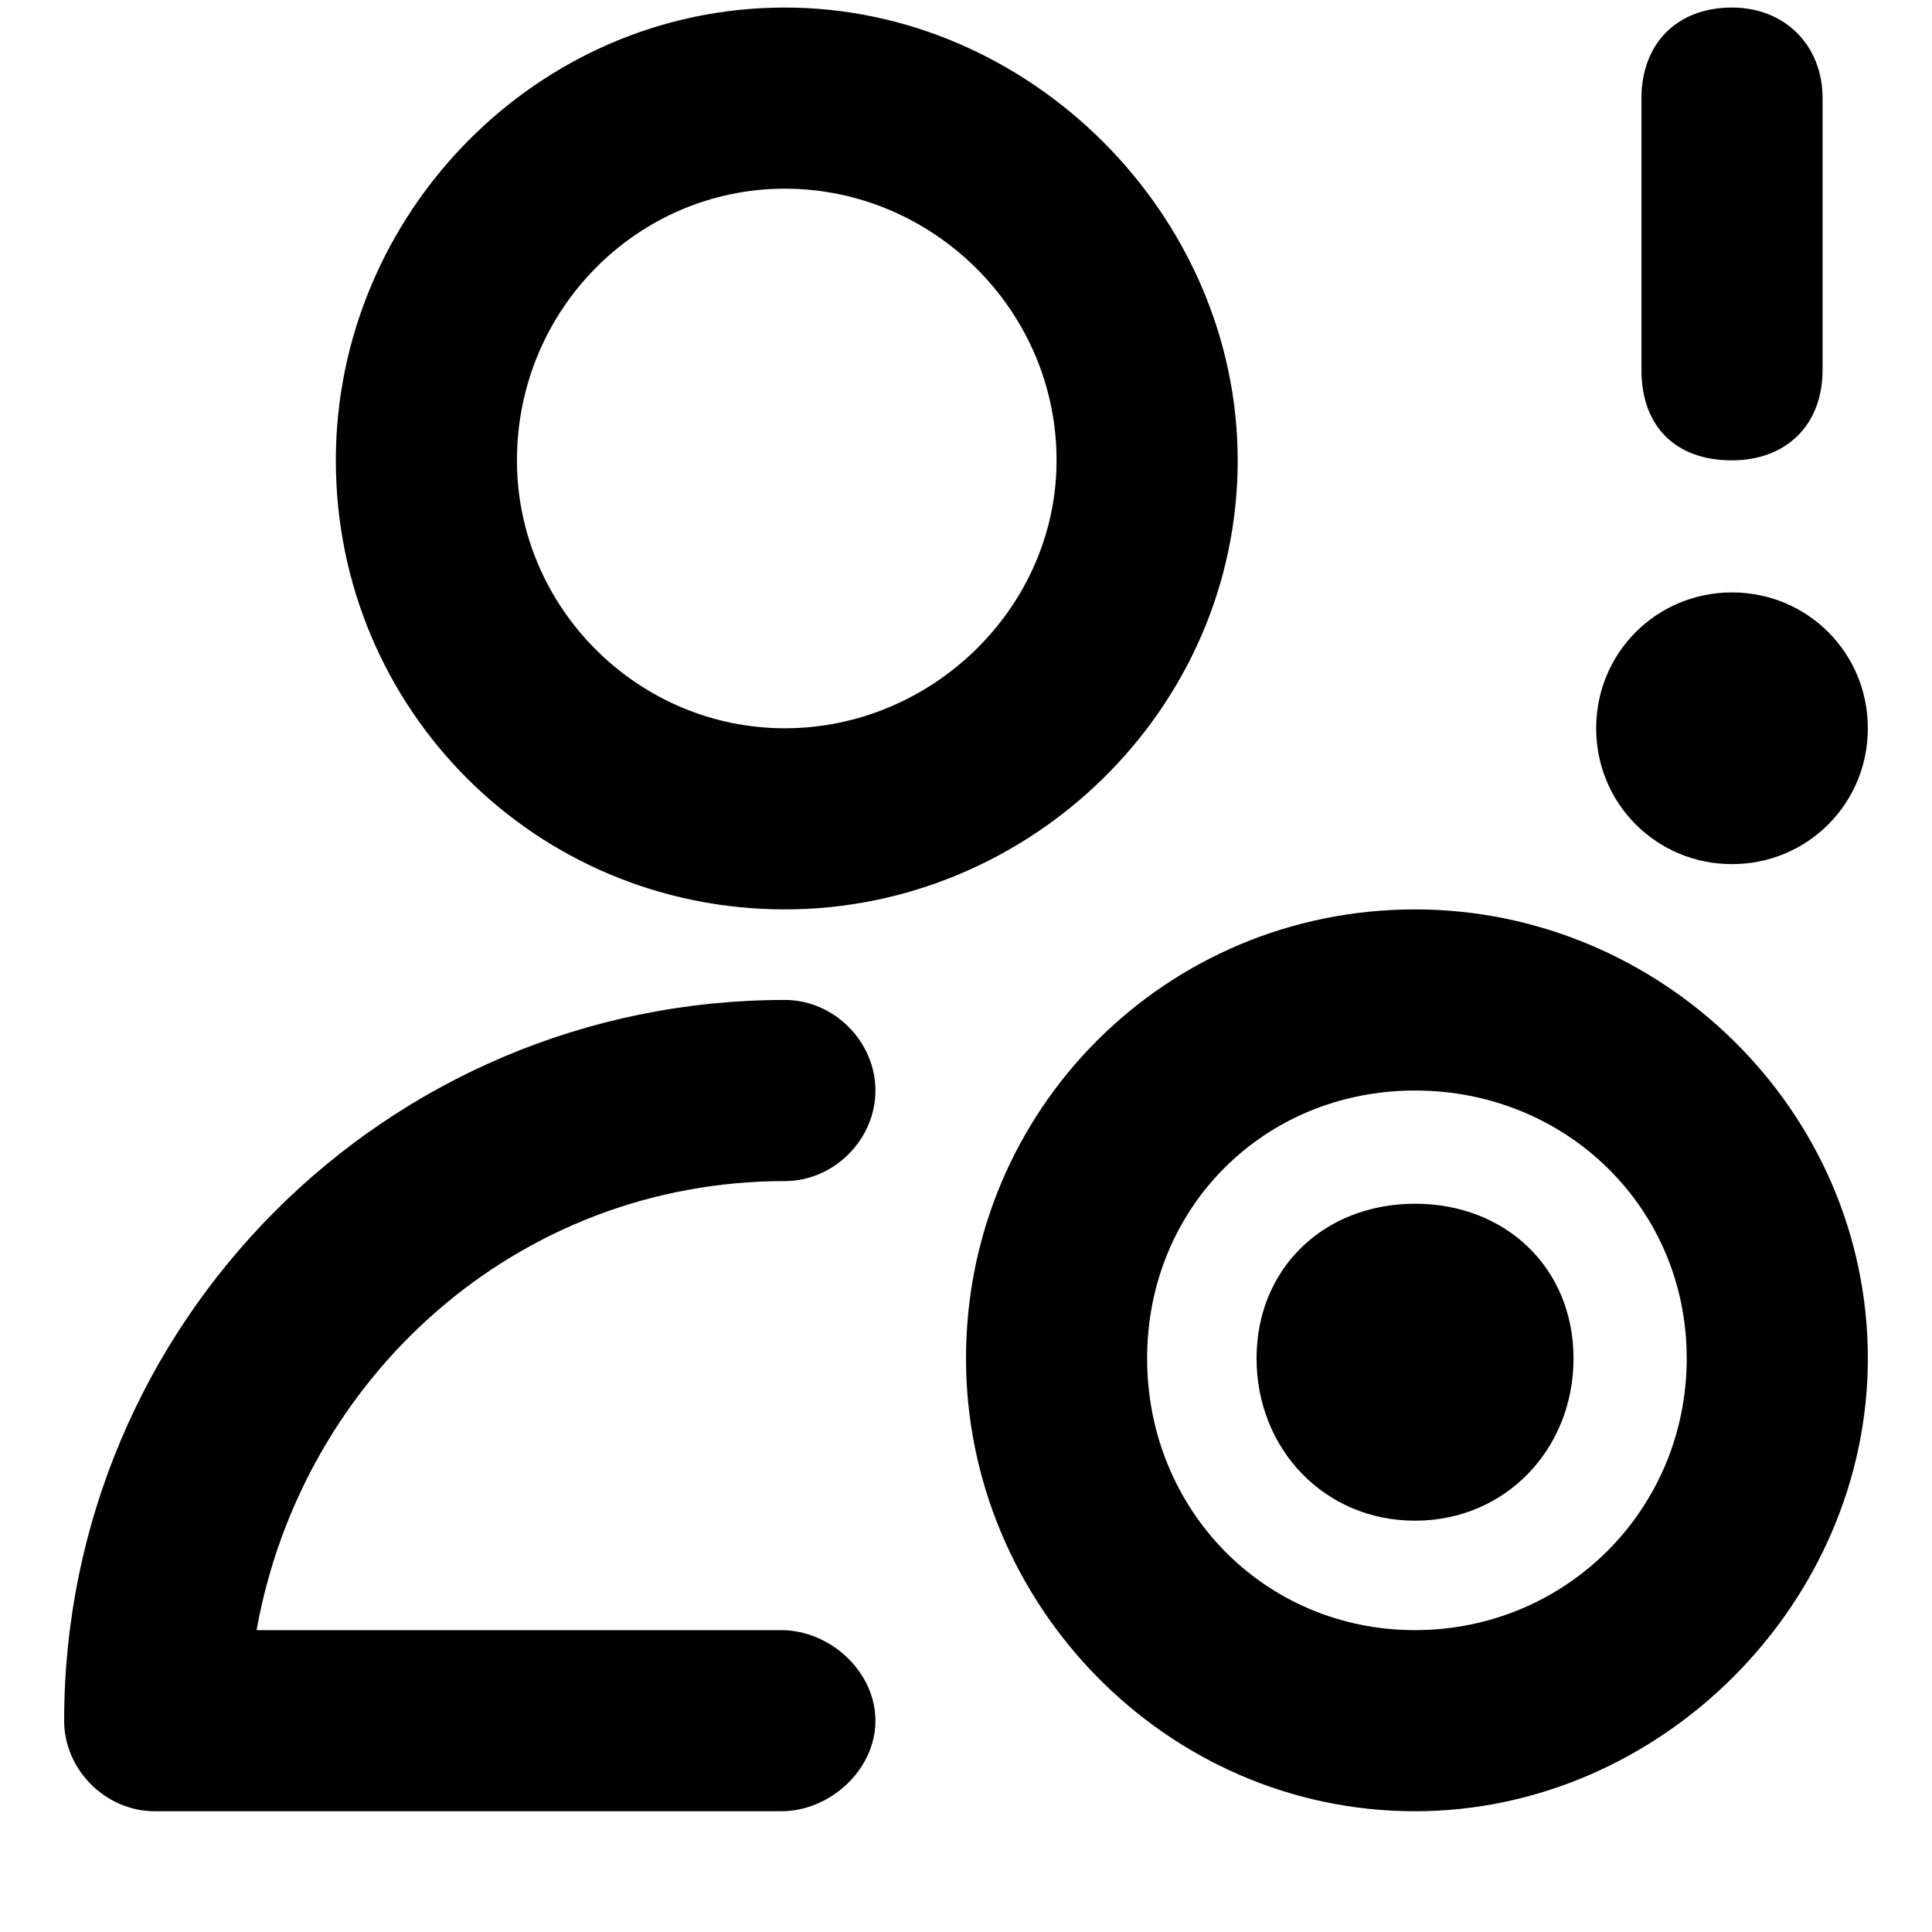 <svg xmlns="http://www.w3.org/2000/svg" viewBox="0 0 512 512">
	<path d="M208 241c-66 0-119-53-119-119C89 57 142 2 208 2c65 0 120 55 120 120 0 66-55 119-120 119zm251-119c-15 0-24-9-24-24V26c0-14 9-24 24-24 14 0 24 10 24 24v72c0 15-10 24-24 24zM208 50c-39 0-71 32-71 72 0 39 32 71 71 71s72-32 72-71c0-40-33-72-72-72zm251 179c-20 0-36-16-36-36s16-36 36-36 36 16 36 36-16 36-36 36zm-84 12c65 0 120 53 120 119 0 65-55 120-120 120-66 0-119-55-119-120 0-66 53-119 119-119zm-167 72c-71 0-128 52-140 119h139c13 0 25 11 25 24s-12 24-25 24H41c-13 0-24-11-24-24 0-105 85-191 191-191 13 0 24 11 24 24s-11 24-24 24zm167 119c40 0 72-32 72-72s-32-71-72-71-71 31-71 71 31 72 71 72zm0-113c24 0 42 17 42 41s-18 43-42 43-42-19-42-43 18-41 42-41z"/>
</svg>